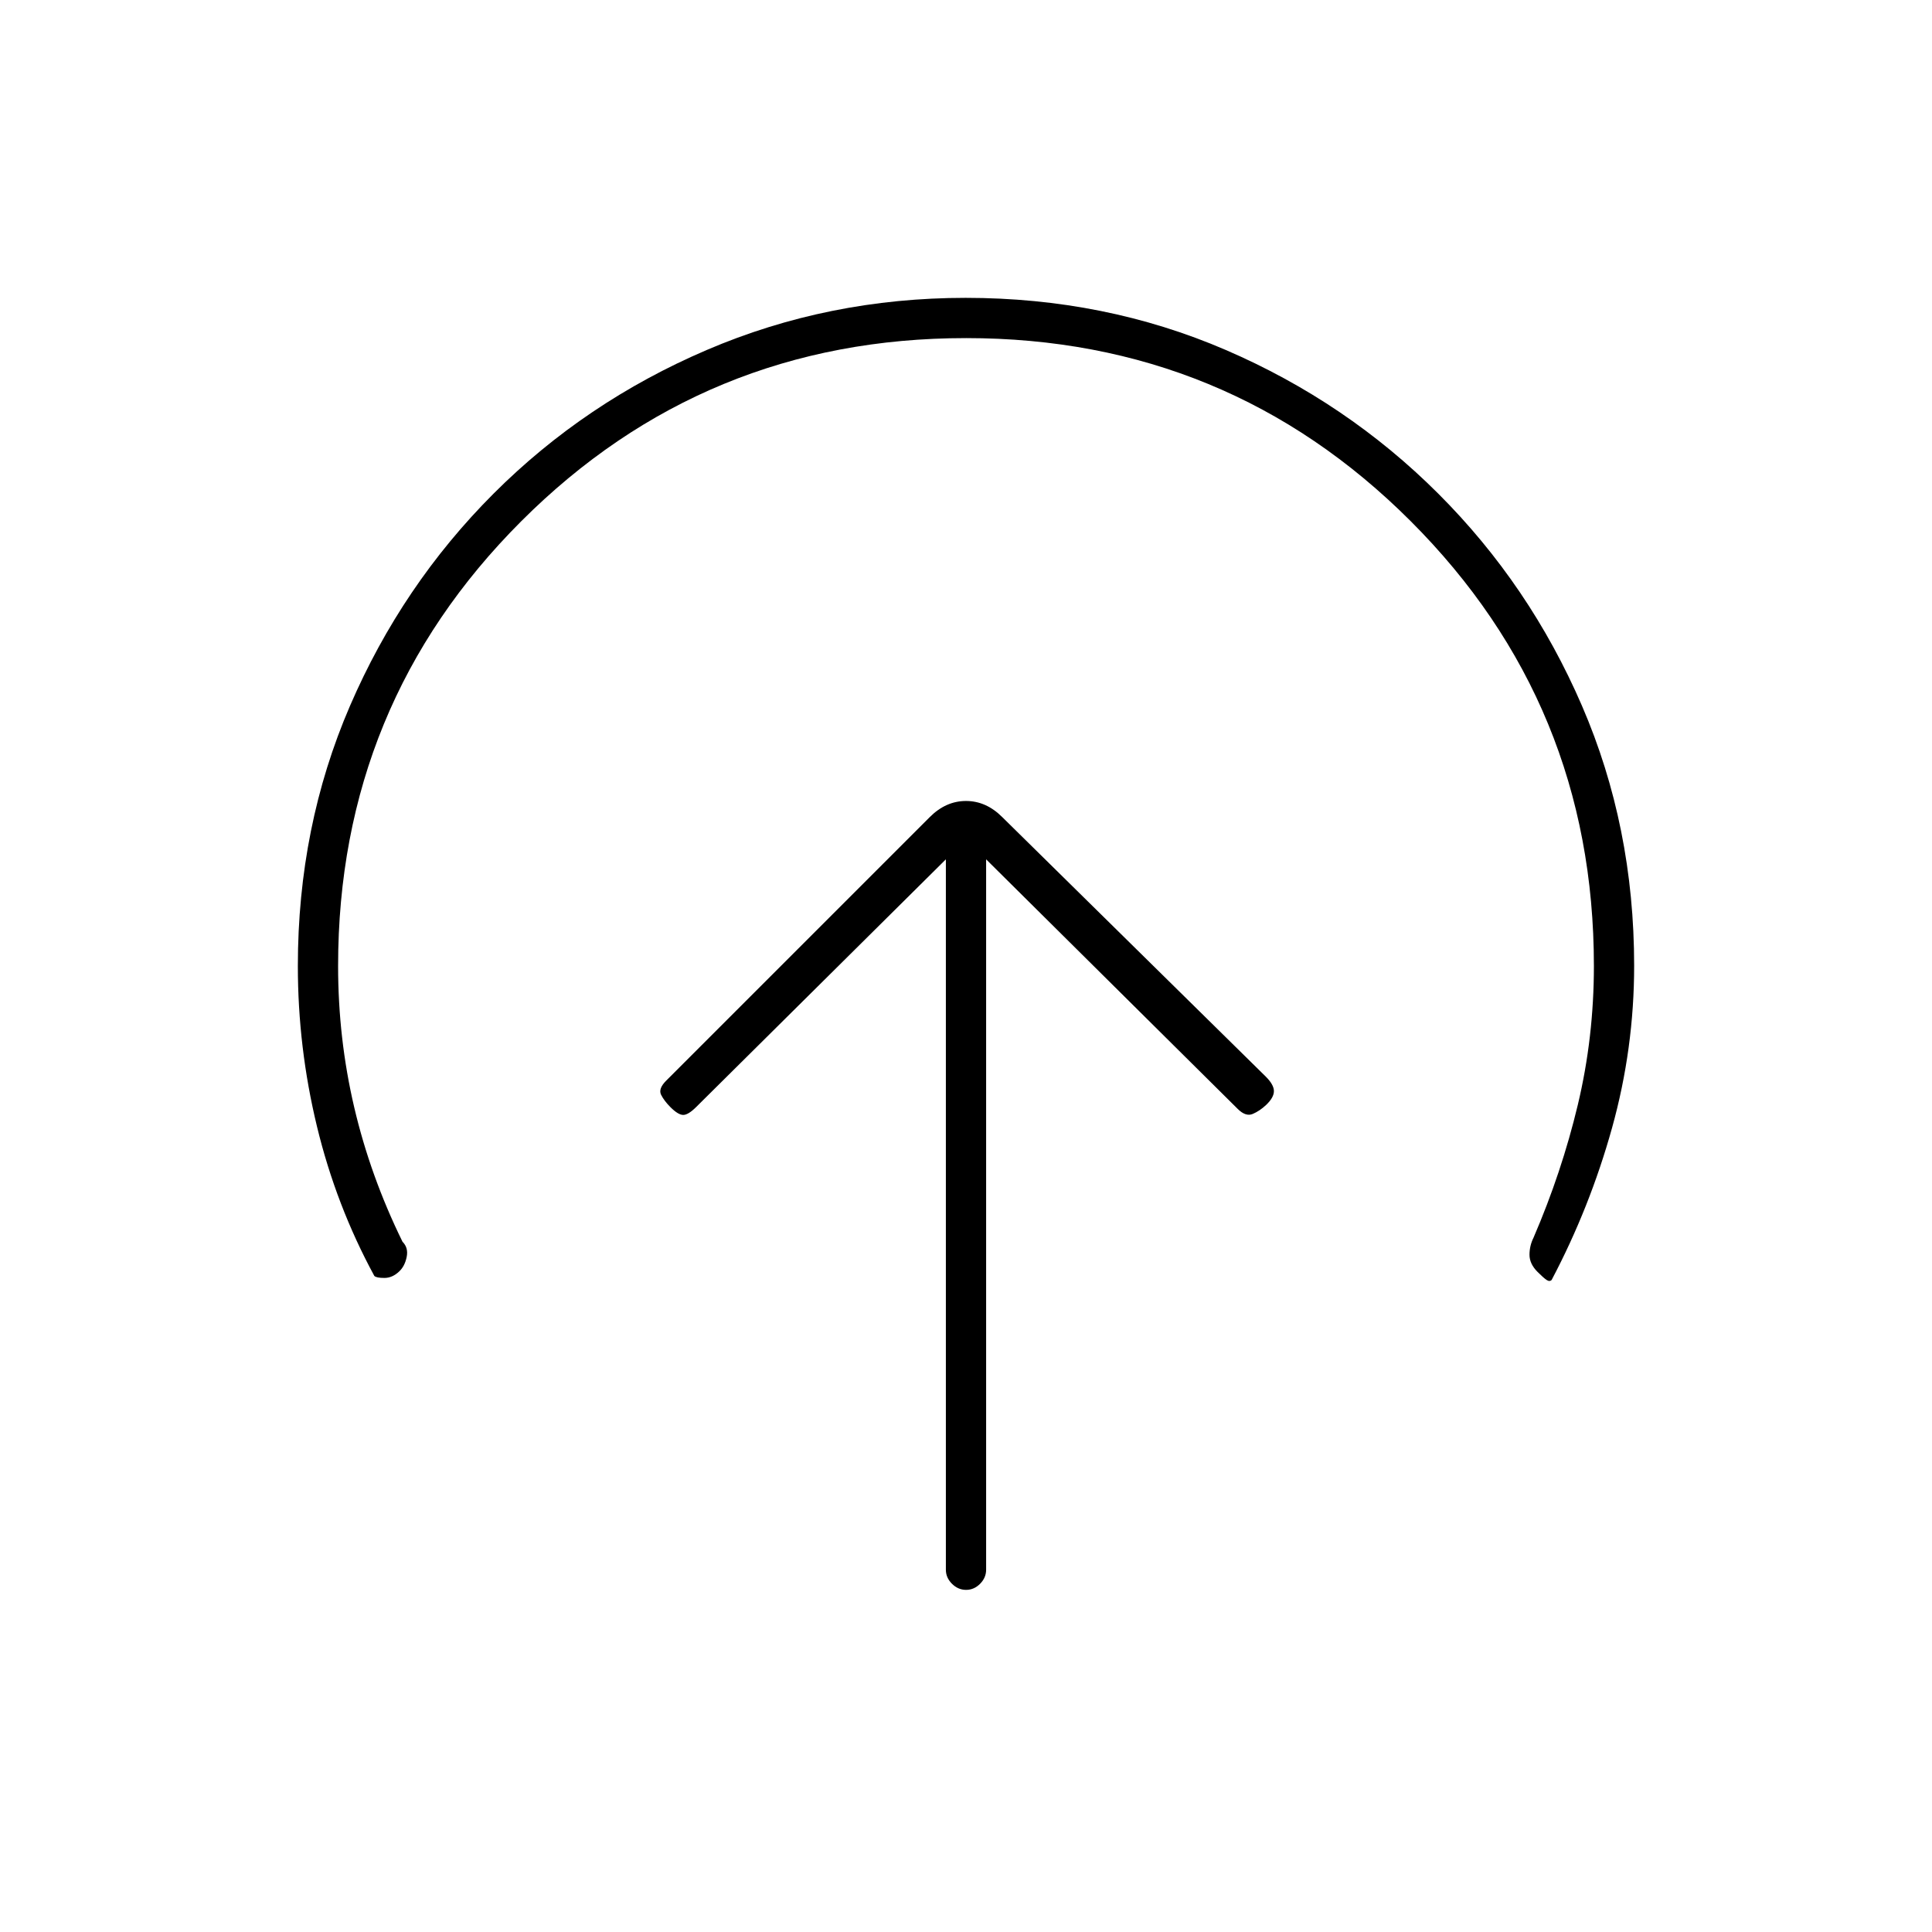 <svg xmlns="http://www.w3.org/2000/svg" height="20" viewBox="0 -960 960 960" width="20"><path d="M470-533v353q0 3.95 3.04 6.98 3.03 3.02 7 3.02 3.96 0 6.96-3.02 3-3.03 3-6.98v-353l125 124q4 4 7.5 2.5t6.67-4.5q3.83-3.67 3.83-6.83 0-3.17-4-7.17L498-554q-8-8-18-8t-18 8L331-423q-4 4-2.5 7t4.67 6.17Q337-406 339.5-406t6.5-4l124-123Zm10-259q-130 0-221 91t-91 221q0 36 8 70.18 8 34.18 24 66.82 3 3 2.08 7.55-.91 4.55-3.68 7.18Q195-325 191-325t-5-1q-19-35-28.5-74.27Q148-439.54 148-480q0-69.21 25.89-129.22 25.89-60.01 71.35-105.49 45.46-45.48 105.93-71.38Q411.65-812 479.83-812q69.17 0 129.23 25.89 60.06 25.9 105.57 71.36 45.52 45.46 71.44 105.45Q812-549.32 812-480.13q0 41.13-11 80.63-11 39.5-30 75.5-1 1-2.5 0t-4.5-4q-4-4-4-8.5t2-8.5q14-32.48 22-65.98 8-33.51 8-69.02 0-130-91-221t-221-91Z"/></svg>